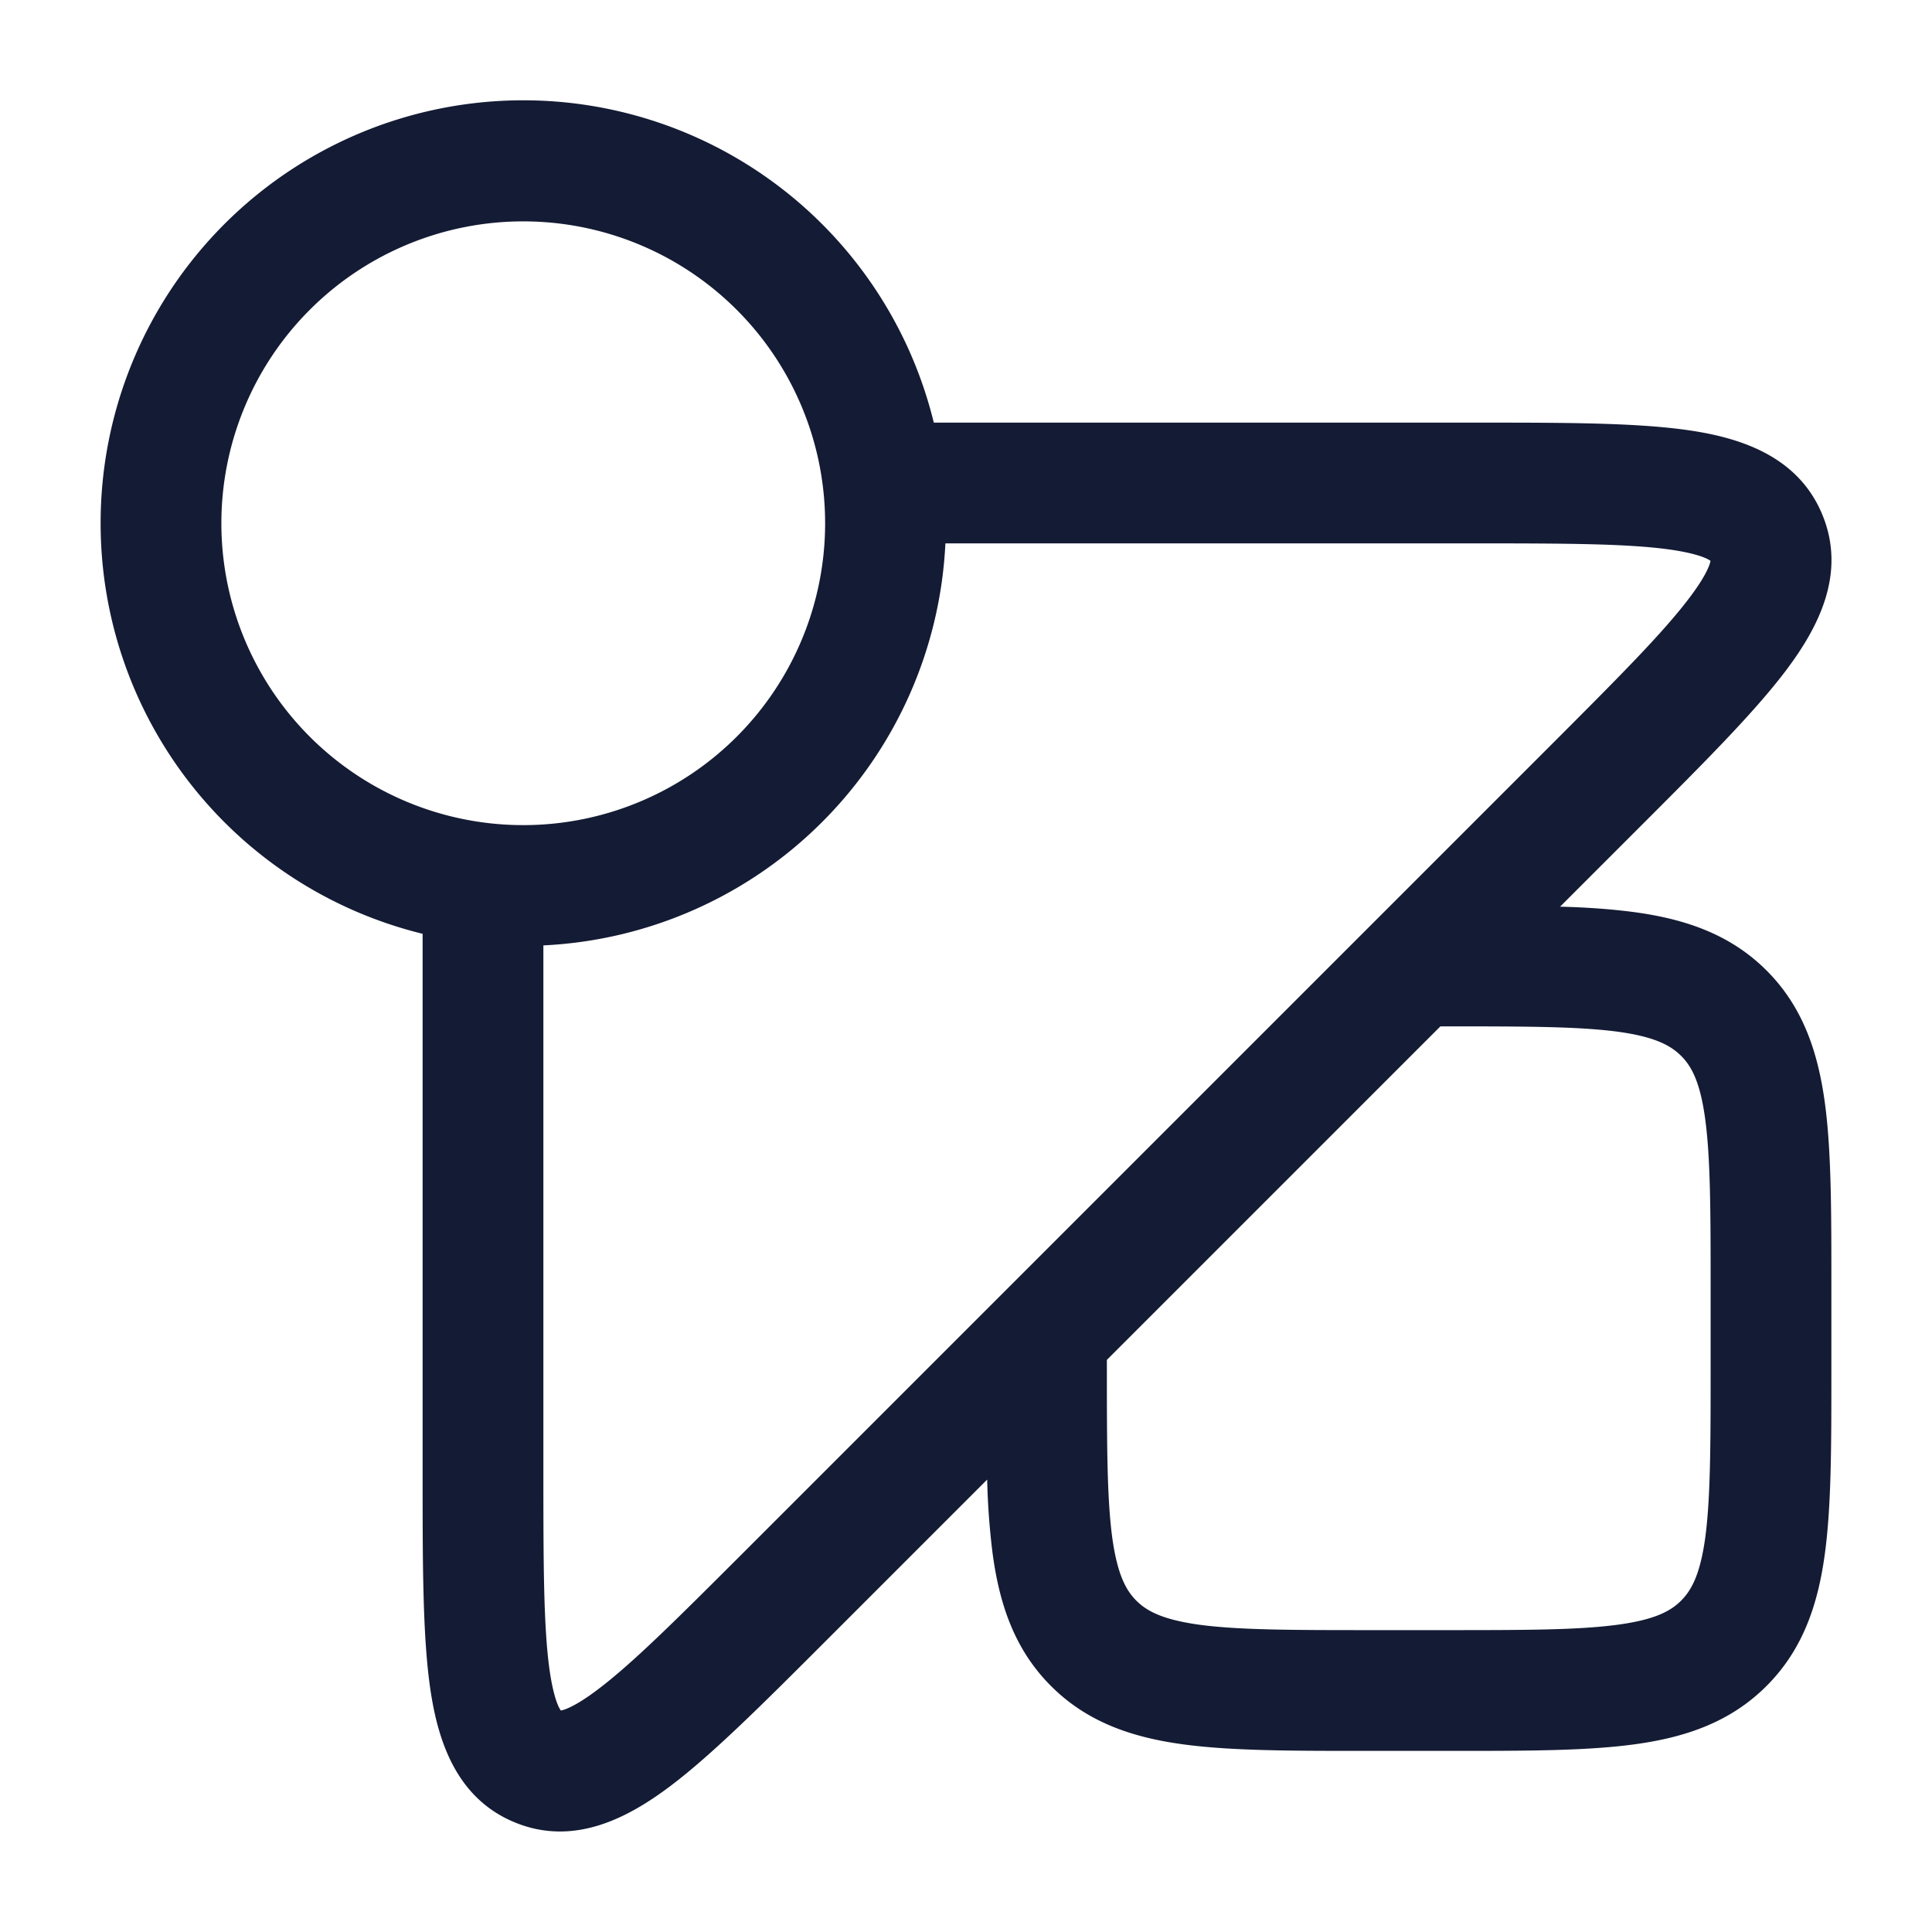 <svg xmlns="http://www.w3.org/2000/svg" width="24" height="24" fill="none"><path fill="#141B34" fill-rule="evenodd" d="M6.5 2.75a3.75 3.75 0 1 0 0 7.5 3.75 3.75 0 0 0 0-7.5M1.25 6.5A5.25 5.25 0 0 1 11.6 5.25h6.739c1.076 0 1.966 0 2.618.092.636.09 1.374.31 1.68 1.05.307.74-.06 1.416-.446 1.93-.396.526-1.025 1.155-1.786 1.916l-1.025 1.025q.506.013.915.067c.627.084 1.194.27 1.65.726s.64 1.022.725 1.65c.08.594.08 1.344.08 2.242v1.104c0 .899 0 1.648-.08 2.242-.084.628-.27 1.195-.726 1.65-.455.456-1.022.642-1.65.726-.594.08-1.343.08-2.242.08h-1.104c-.899 0-1.648 0-2.242-.08-.628-.084-1.195-.27-1.65-.726-.456-.455-.642-1.022-.726-1.65a9 9 0 0 1-.067-.914l-2.025 2.025c-.76.76-1.39 1.39-1.916 1.786-.514.386-1.19.753-1.93.446-.74-.306-.96-1.044-1.05-1.68-.092-.652-.092-1.542-.092-2.618V11.6a5.25 5.25 0 0 1-4-5.1m12.5 10.393V17c0 .964.002 1.612.066 2.095.063.461.17.659.3.789s.328.237.79.3c.482.064 1.13.066 2.094.066h1c.964 0 1.612-.002 2.095-.067.461-.062.659-.169.789-.3s.237-.327.3-.788c.064-.483.066-1.131.066-2.095v-1c0-.964-.002-1.612-.067-2.095-.062-.461-.169-.659-.3-.789s-.327-.237-.788-.3c-.483-.064-1.131-.066-2.095-.066h-.107zm-7-5.149a5.25 5.25 0 0 0 4.994-4.994h6.532c1.154 0 1.936.002 2.47.077.263.038.404.085.474.122l.029.018-.008.032c-.024.076-.09.209-.249.42-.324.432-.876.986-1.692 1.803L9.222 19.3c-.817.816-1.37 1.368-1.802 1.692-.212.16-.345.225-.421.249l-.032.008-.018-.029c-.037-.07-.084-.21-.122-.473-.075-.535-.077-1.317-.077-2.47z" clip-rule="evenodd"/></svg>